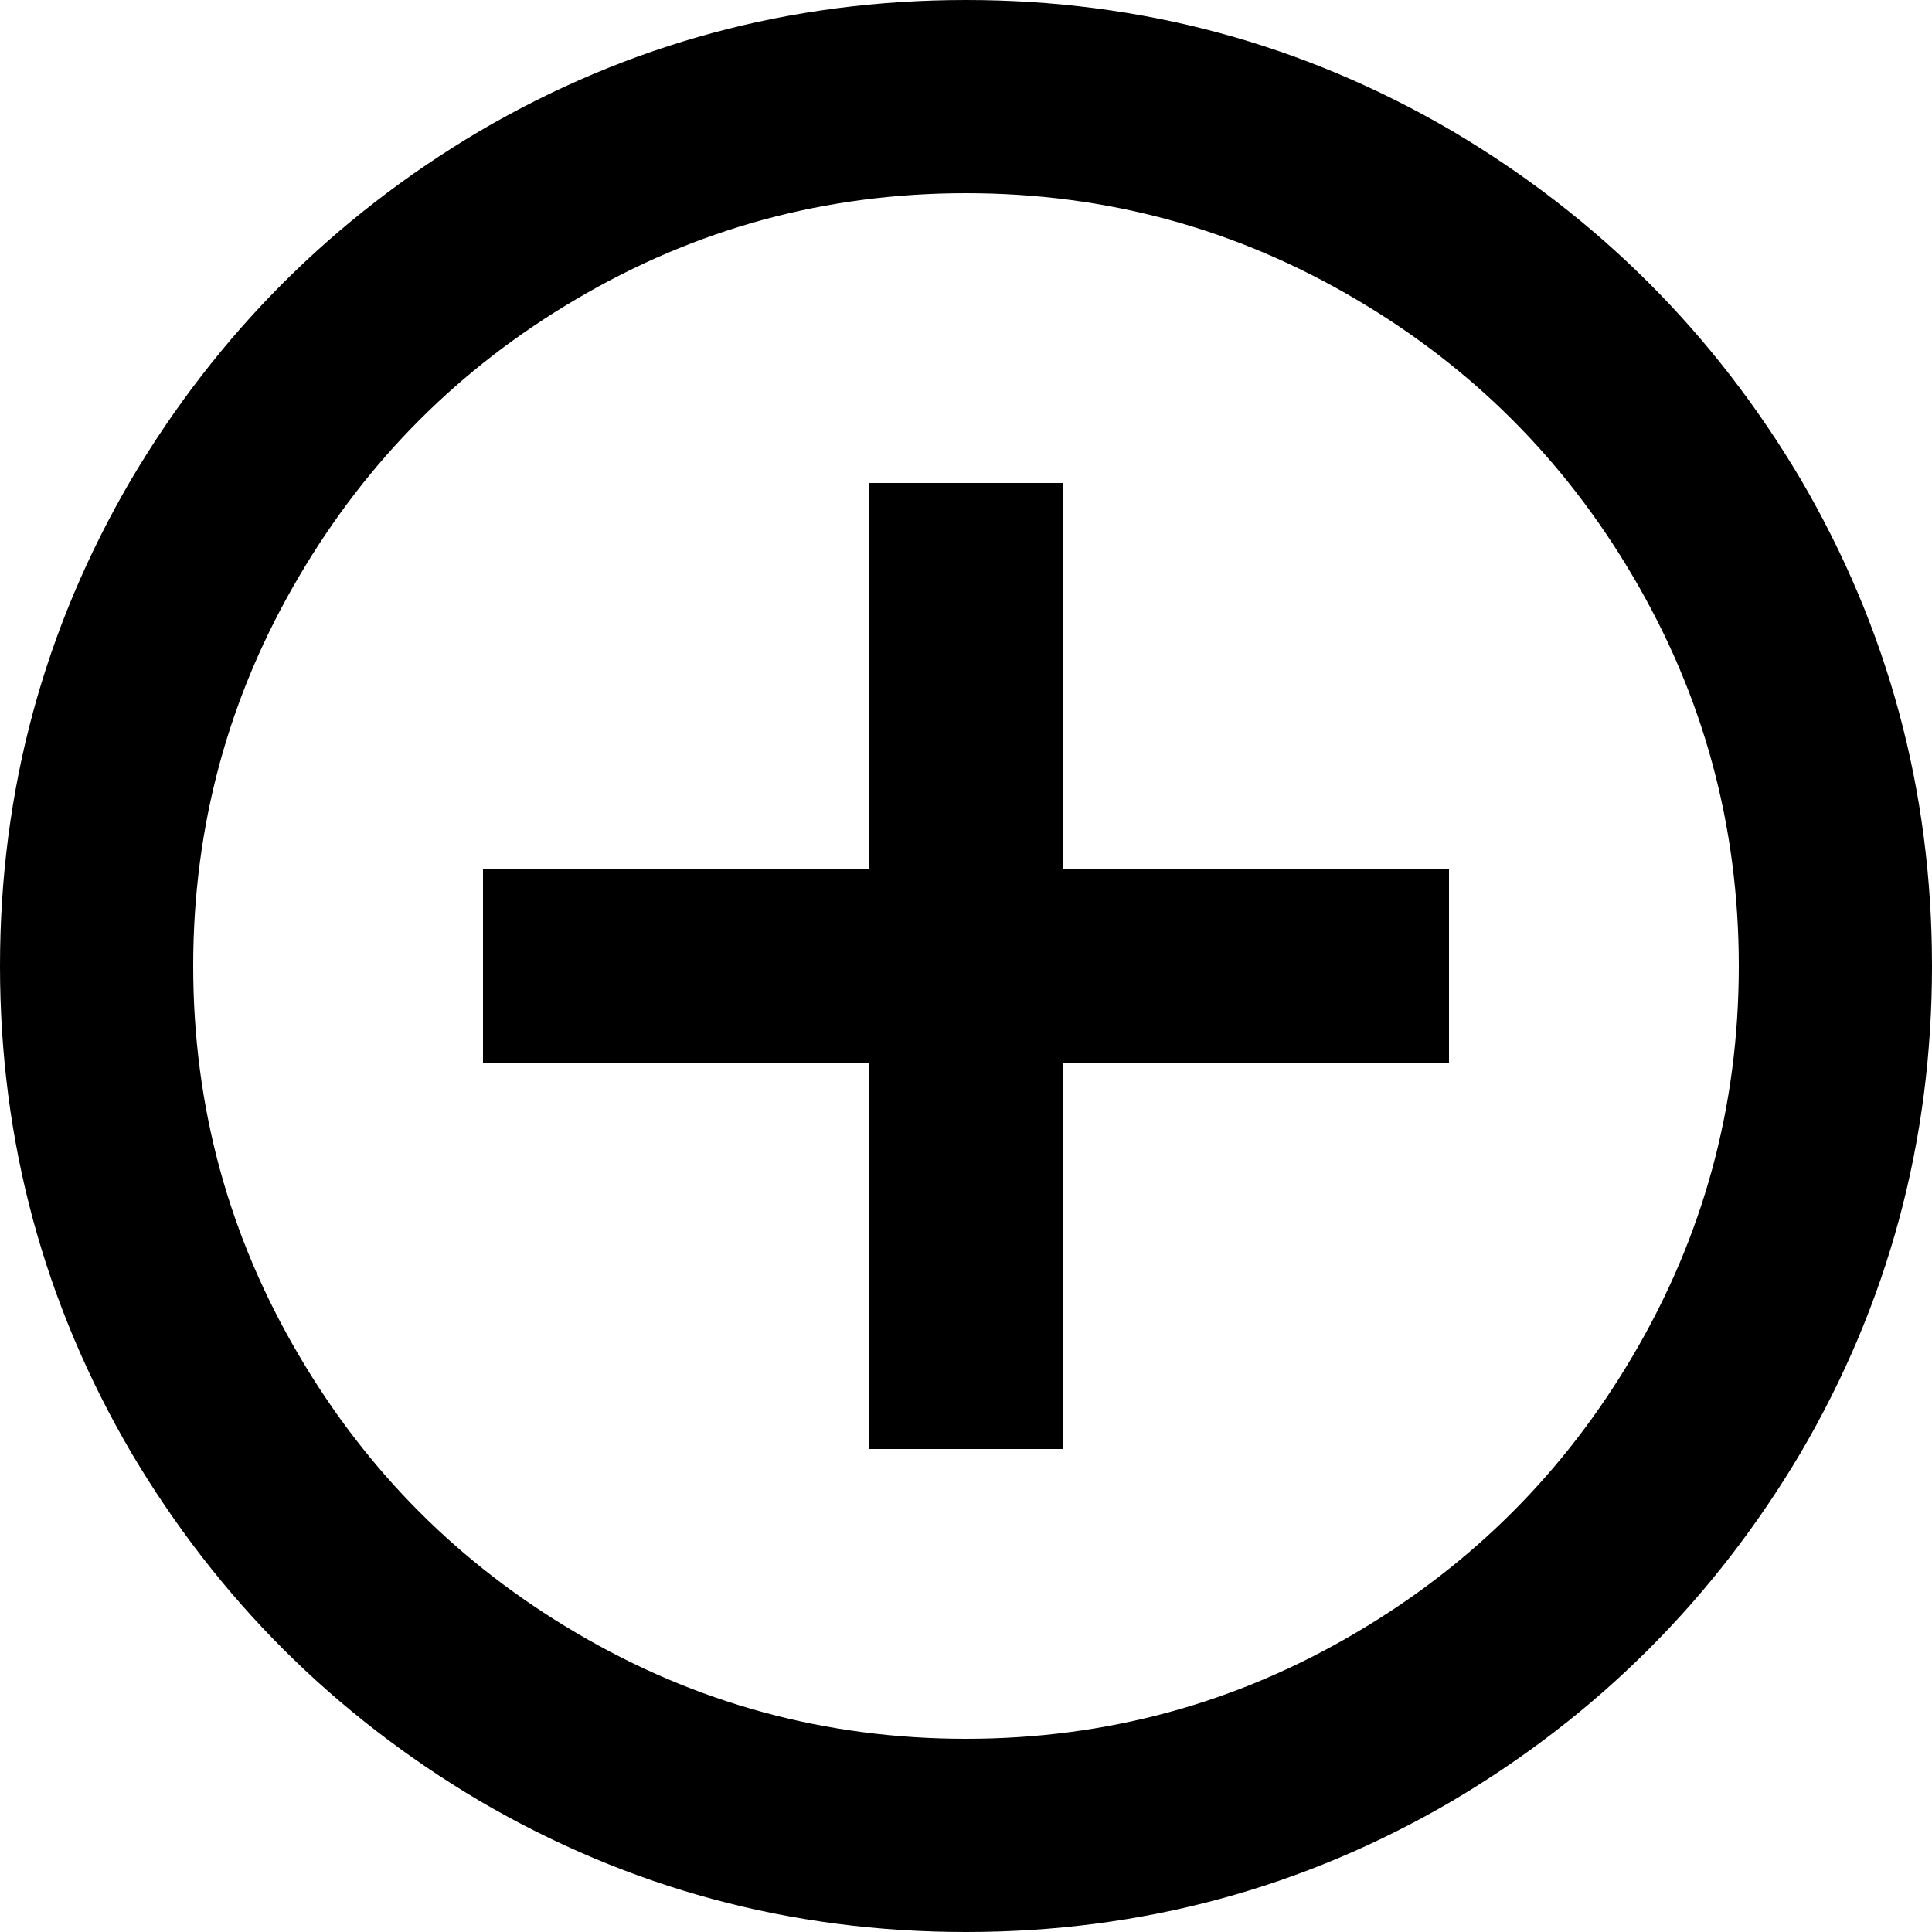 <?xml version="1.0" encoding="UTF-8"?>
<svg width="24px" height="24px" viewBox="0 0 24 24" version="1.1" xmlns="http://www.w3.org/2000/svg" xmlns:xlink="http://www.w3.org/1999/xlink">
    <title>icon-add</title>
    <g id="icon-add" stroke="none" stroke-width="1" fill="none" fill-rule="evenodd">
        <path d="M10.8,10.8 L10.8,6 L13.2,6 L13.2,10.8 L18,10.8 L18,13.2 L13.2,13.2 L13.2,18 L10.8,18 L10.8,13.2 L6,13.2 L6,10.8 L10.8,10.8 Z M12,24 C9.824,24 7.808,23.456 5.952,22.368 C4.144,21.296 2.704,19.856 1.632,18.048 C0.544,16.192 0,14.176 0,12 C0,9.824 0.544,7.808 1.632,5.952 C2.704,4.144 4.144,2.704 5.952,1.632 C7.808,0.544 9.824,0 12,0 C14.176,0 16.192,0.544 18.048,1.632 C19.856,2.704 21.296,4.144 22.368,5.952 C23.456,7.808 24,9.824 24,12 C24,14.176 23.456,16.192 22.368,18.048 C21.296,19.856 19.856,21.296 18.048,22.368 C16.192,23.456 14.176,24 12,24 Z M12,21.6 C13.744,21.6 15.36,21.16 16.848,20.28 C18.288,19.432 19.432,18.288 20.28,16.848 C21.16,15.36 21.6,13.744 21.6,12 C21.6,10.256 21.16,8.64 20.28,7.152 C19.432,5.712 18.288,4.568 16.848,3.72 C15.36,2.84 13.744,2.4 12,2.4 C10.256,2.4 8.64,2.84 7.152,3.72 C5.712,4.568 4.568,5.712 3.72,7.152 C2.84,8.64 2.4,10.256 2.4,12 C2.4,13.744 2.84,15.36 3.72,16.848 C4.568,18.288 5.712,19.432 7.152,20.28 C8.64,21.16 10.256,21.6 12,21.6 Z" fill="#000000"></path>
    </g>
</svg>
